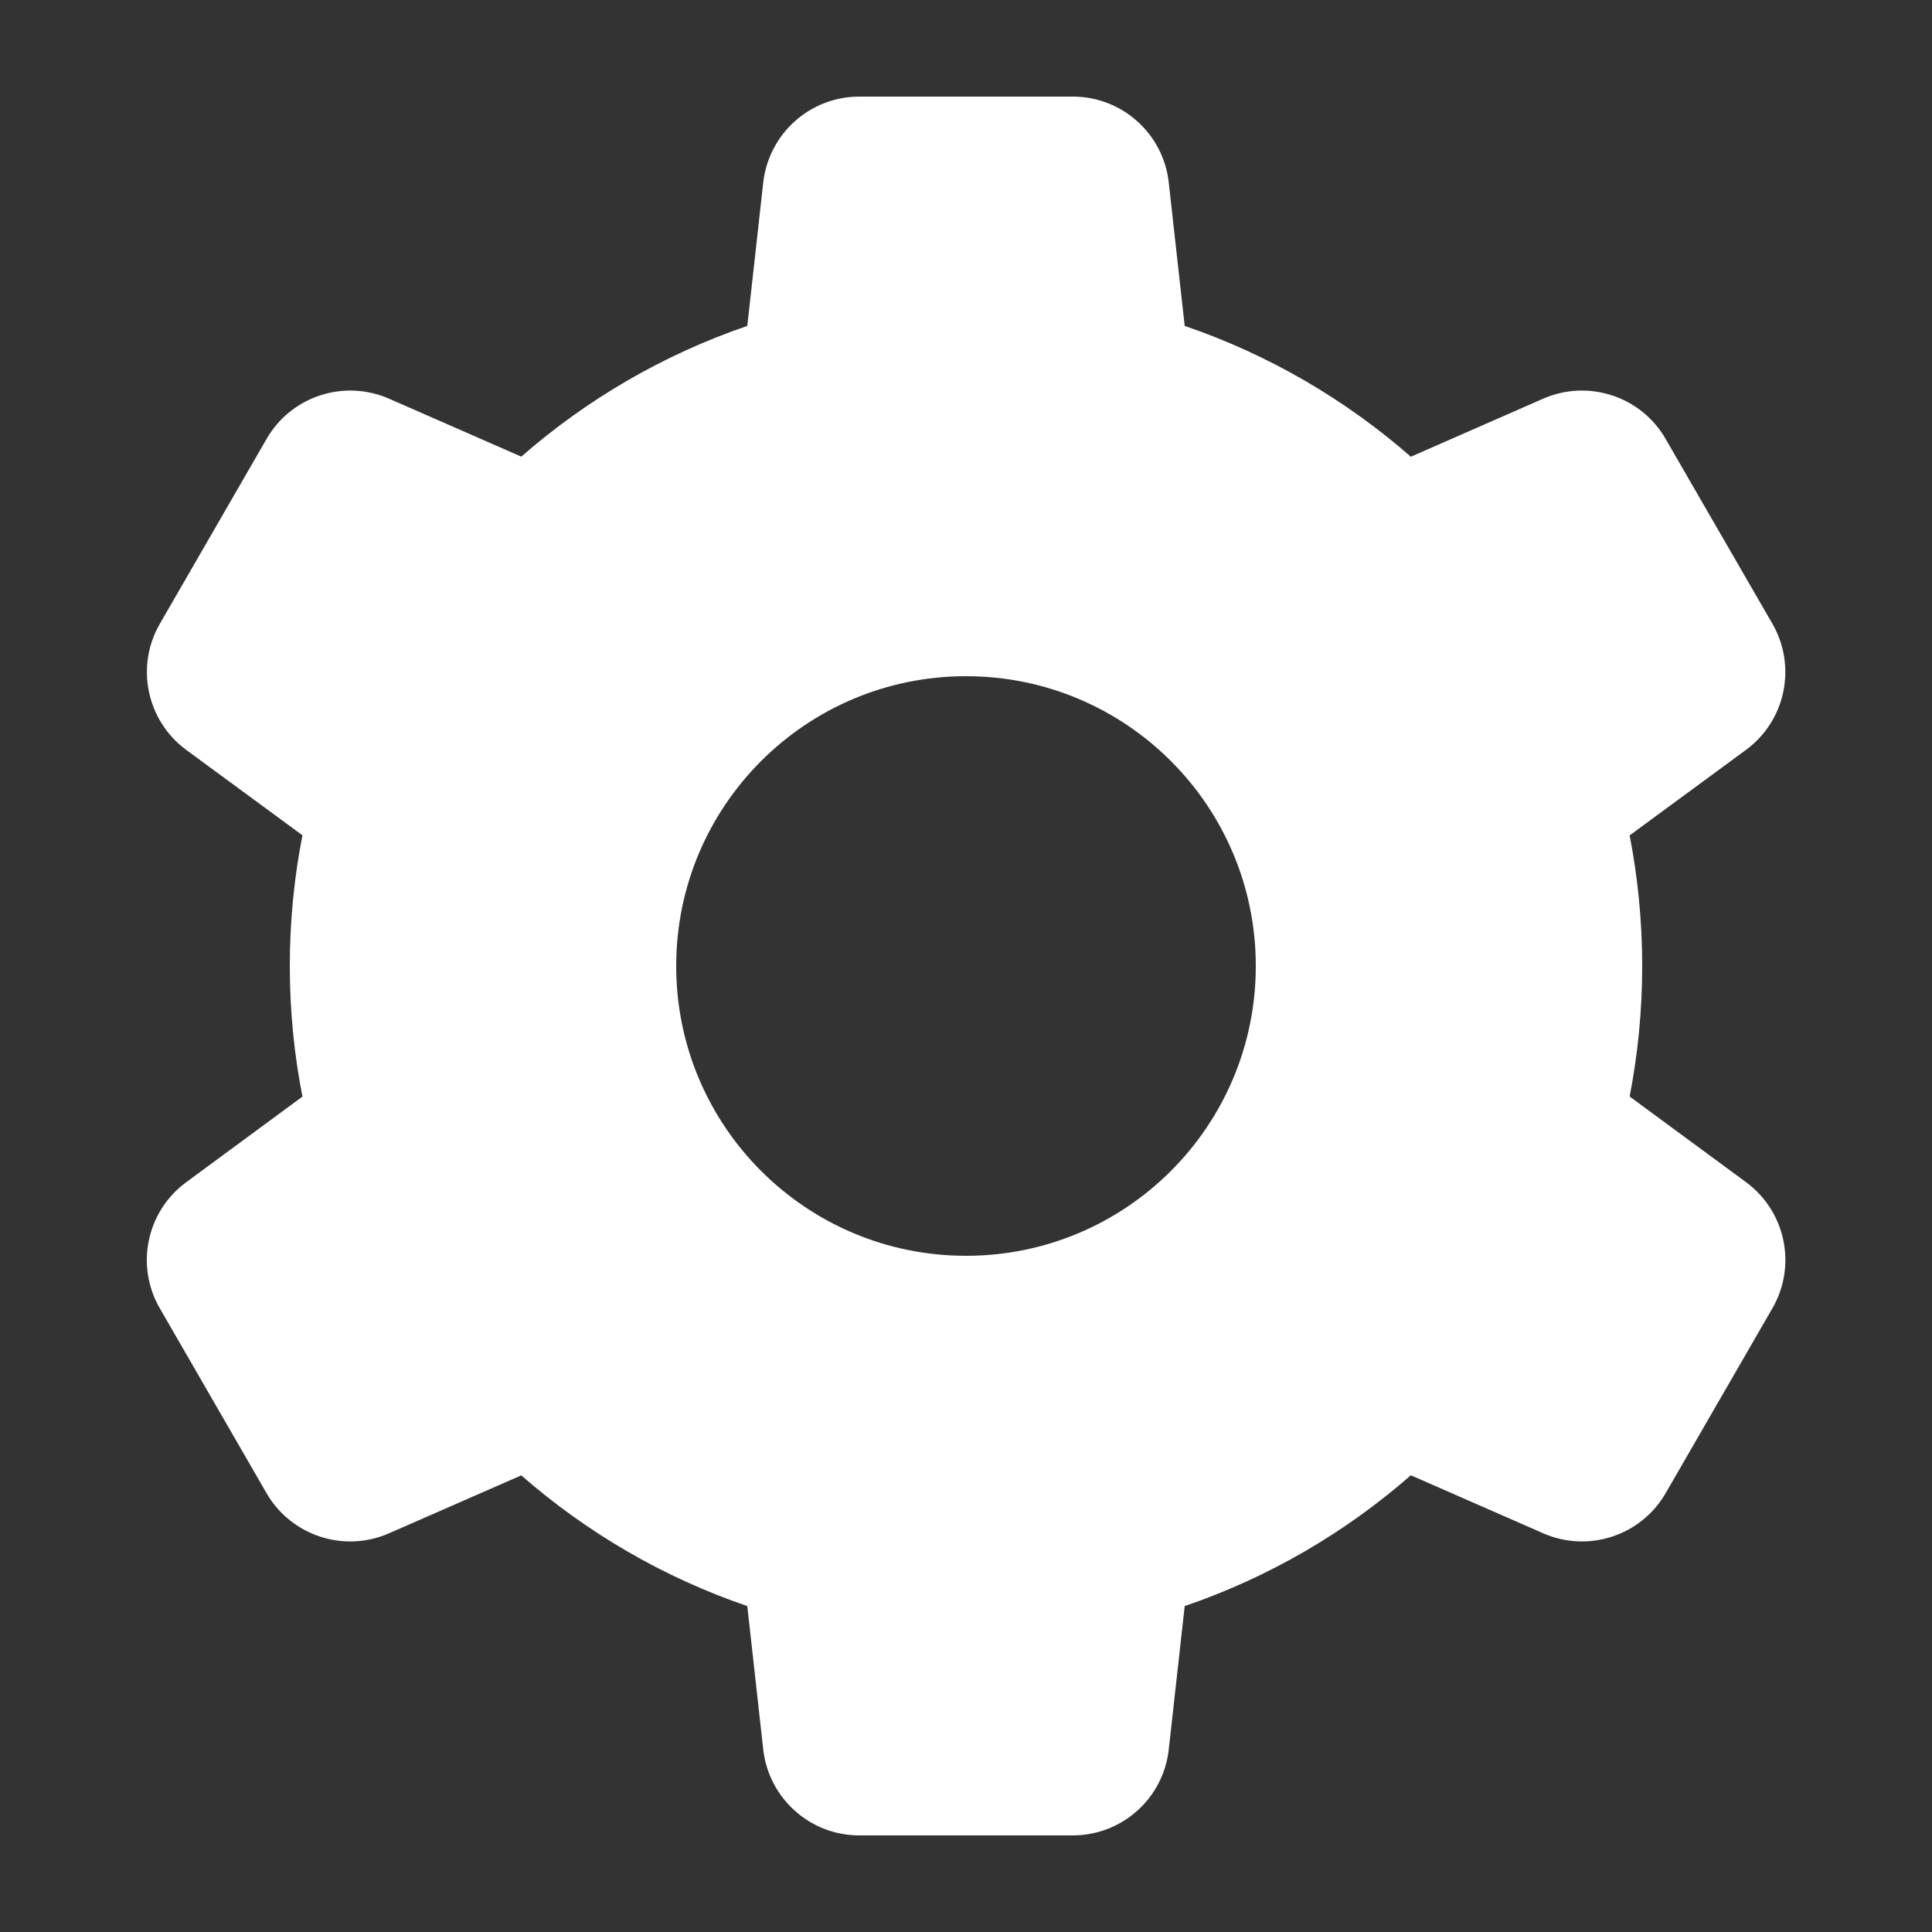 <svg width="20" height="20" viewBox="0 0 20 20" fill="none" xmlns="http://www.w3.org/2000/svg">
<rect x="0" y="0" width="20" height="20" fill="#333333" stroke="none"/>
<path fill-rule="evenodd" clip-rule="evenodd" d="M7.901 1.89C7.958 1.383 8.386 1 8.895 1H11.105C11.615 1 12.043 1.383 12.099 1.89L12.264 3.374C13.134 3.671 13.927 4.135 14.605 4.728L15.975 4.127C16.442 3.923 16.988 4.102 17.242 4.543L18.348 6.457C18.602 6.898 18.485 7.461 18.074 7.763L16.87 8.648C16.955 9.086 17 9.538 17 10C17 10.462 16.955 10.914 16.87 11.351L18.075 12.238C18.485 12.54 18.603 13.102 18.348 13.543L17.243 15.457C16.988 15.898 16.442 16.077 15.976 15.873L14.605 15.272C13.927 15.865 13.134 16.329 12.264 16.626L12.099 18.11C12.043 18.617 11.615 19 11.105 19H8.895C8.386 19 7.958 18.617 7.901 18.11L7.736 16.626C6.866 16.329 6.074 15.865 5.396 15.273L4.026 15.873C3.56 16.077 3.014 15.898 2.759 15.457L1.654 13.543C1.399 13.102 1.517 12.54 1.928 12.238L3.131 11.352C3.045 10.915 3 10.463 3 10C3 9.537 3.045 9.085 3.131 8.647L1.928 7.763C1.518 7.461 1.4 6.898 1.655 6.457L2.76 4.543C3.014 4.102 3.56 3.923 4.027 4.127L5.396 4.727C6.074 4.135 6.866 3.671 7.736 3.374L7.901 1.89ZM10 13C11.657 13 13 11.657 13 10C13 8.343 11.657 7 10 7C8.343 7 7 8.343 7 10C7 11.657 8.343 13 10 13Z" fill="white"/>
</svg>
